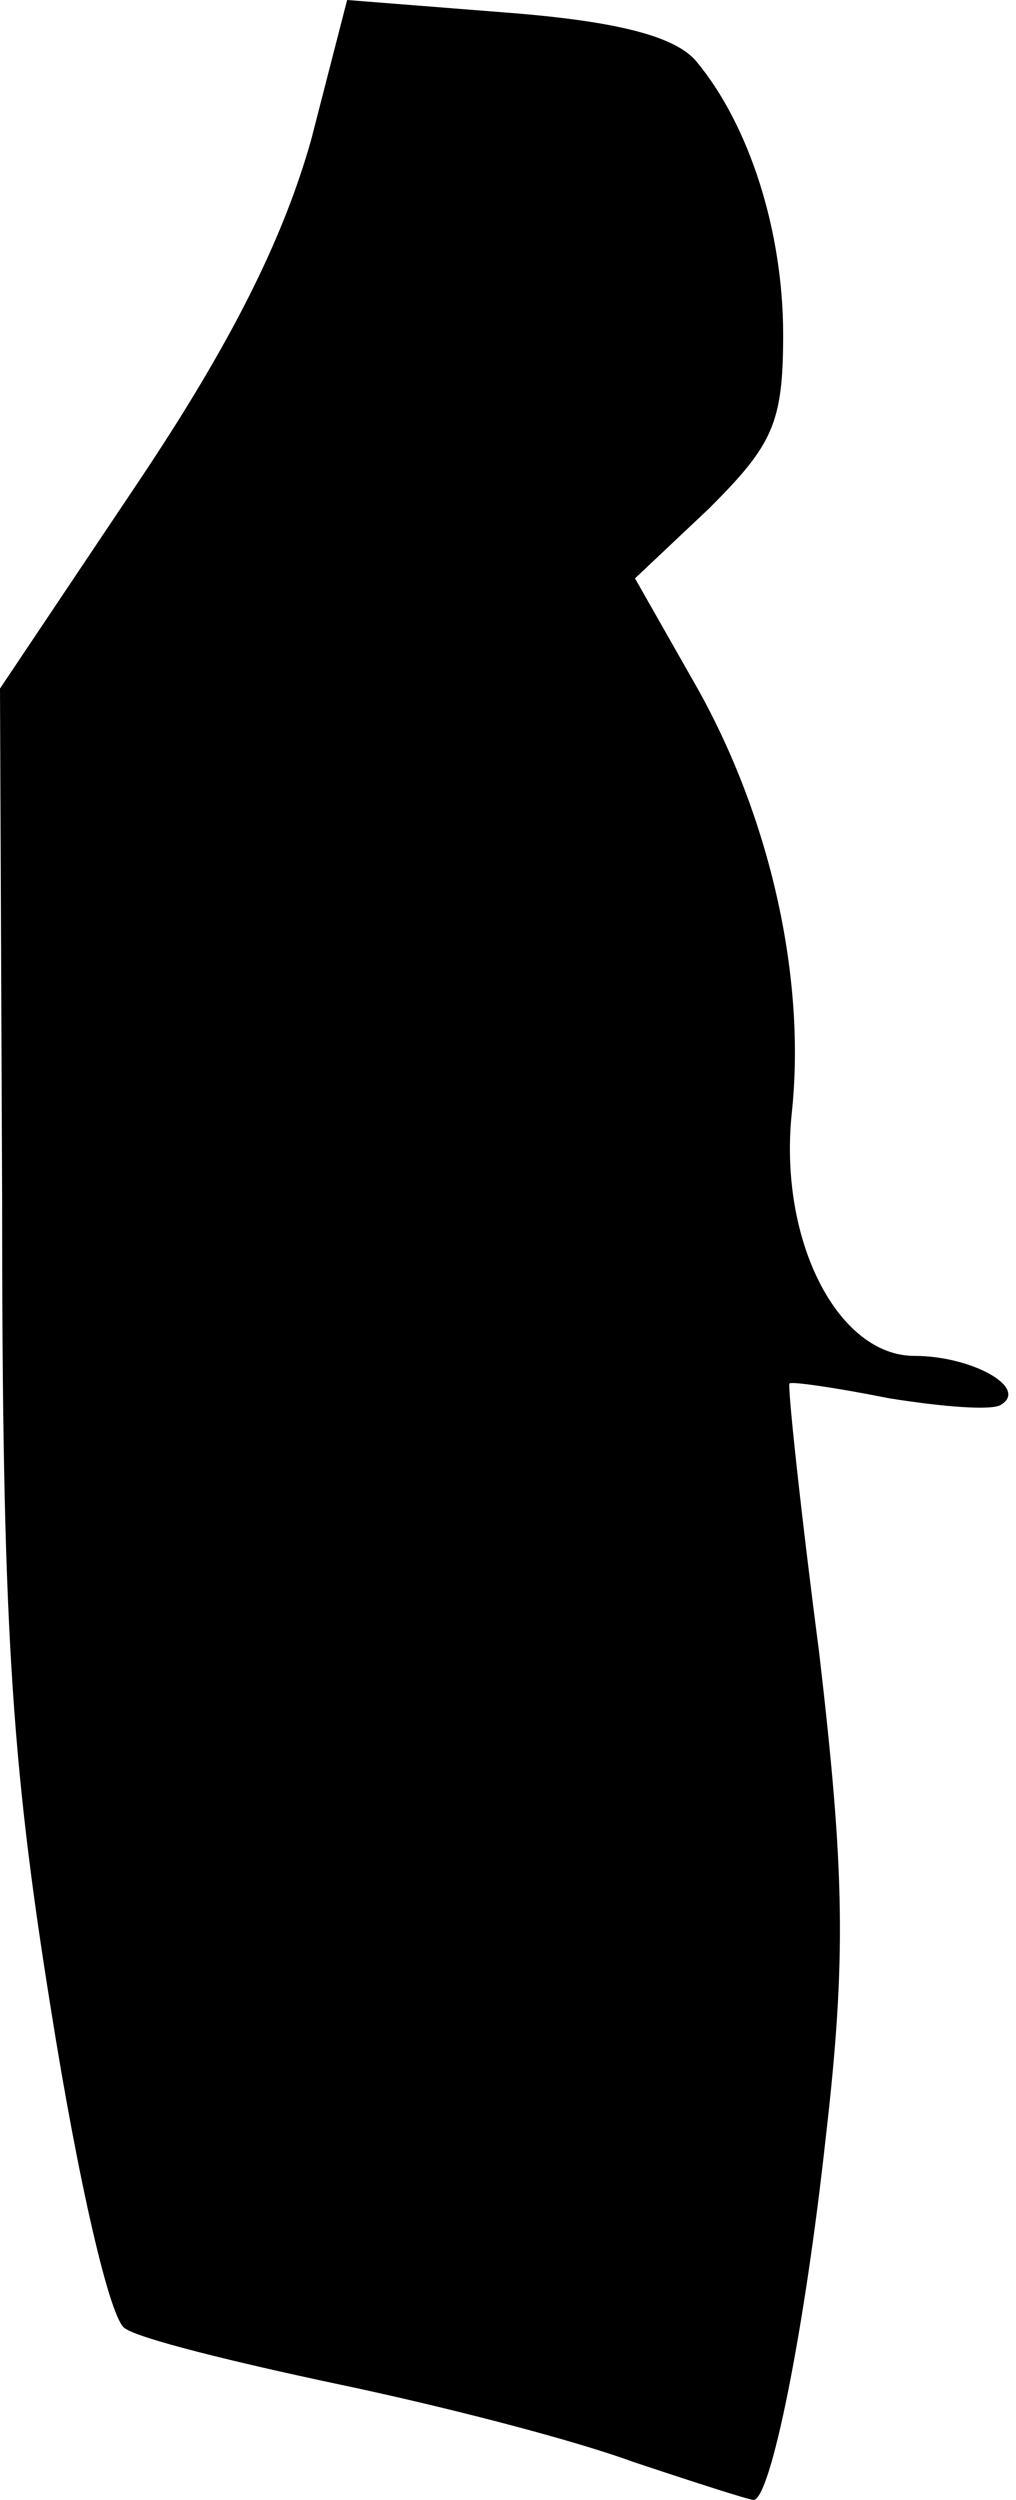 <?xml version="1.0" standalone="no"?>
<!DOCTYPE svg PUBLIC "-//W3C//DTD SVG 20010904//EN"
 "http://www.w3.org/TR/2001/REC-SVG-20010904/DTD/svg10.dtd">
<svg version="1.0" xmlns="http://www.w3.org/2000/svg"
 width="48pt" height="118pt" viewBox="0 0 48 118"
 preserveAspectRatio="xMidYMid meet">
<g transform="translate(0,118) scale(0.1,-0.1)"
fill="#000000" stroke="none">
<path fill="#000000" stroke="none" d="M147 1114 c-13 -46 -37 -95 -82 -162
l-65 -97 1 -240 c0 -199 4 -265 23 -383 13 -82 28 -147 35 -151 7 -5 52 -16
99 -26 48 -10 111 -26 141 -37 30 -10 55 -18 57 -18 8 0 24 79 34 170 10 86 9
127 -3 230 -9 69 -15 126 -14 127 1 1 22 -2 47 -7 25 -4 49 -6 53 -3 13 8 -14
23 -41 23 -36 0 -64 54 -58 114 7 64 -10 140 -45 202 l-29 51 35 33 c30 30 35
40 35 82 0 49 -16 99 -41 129 -10 12 -38 19 -89 23 l-76 6 -17 -66z"/>
</g>
</svg>
